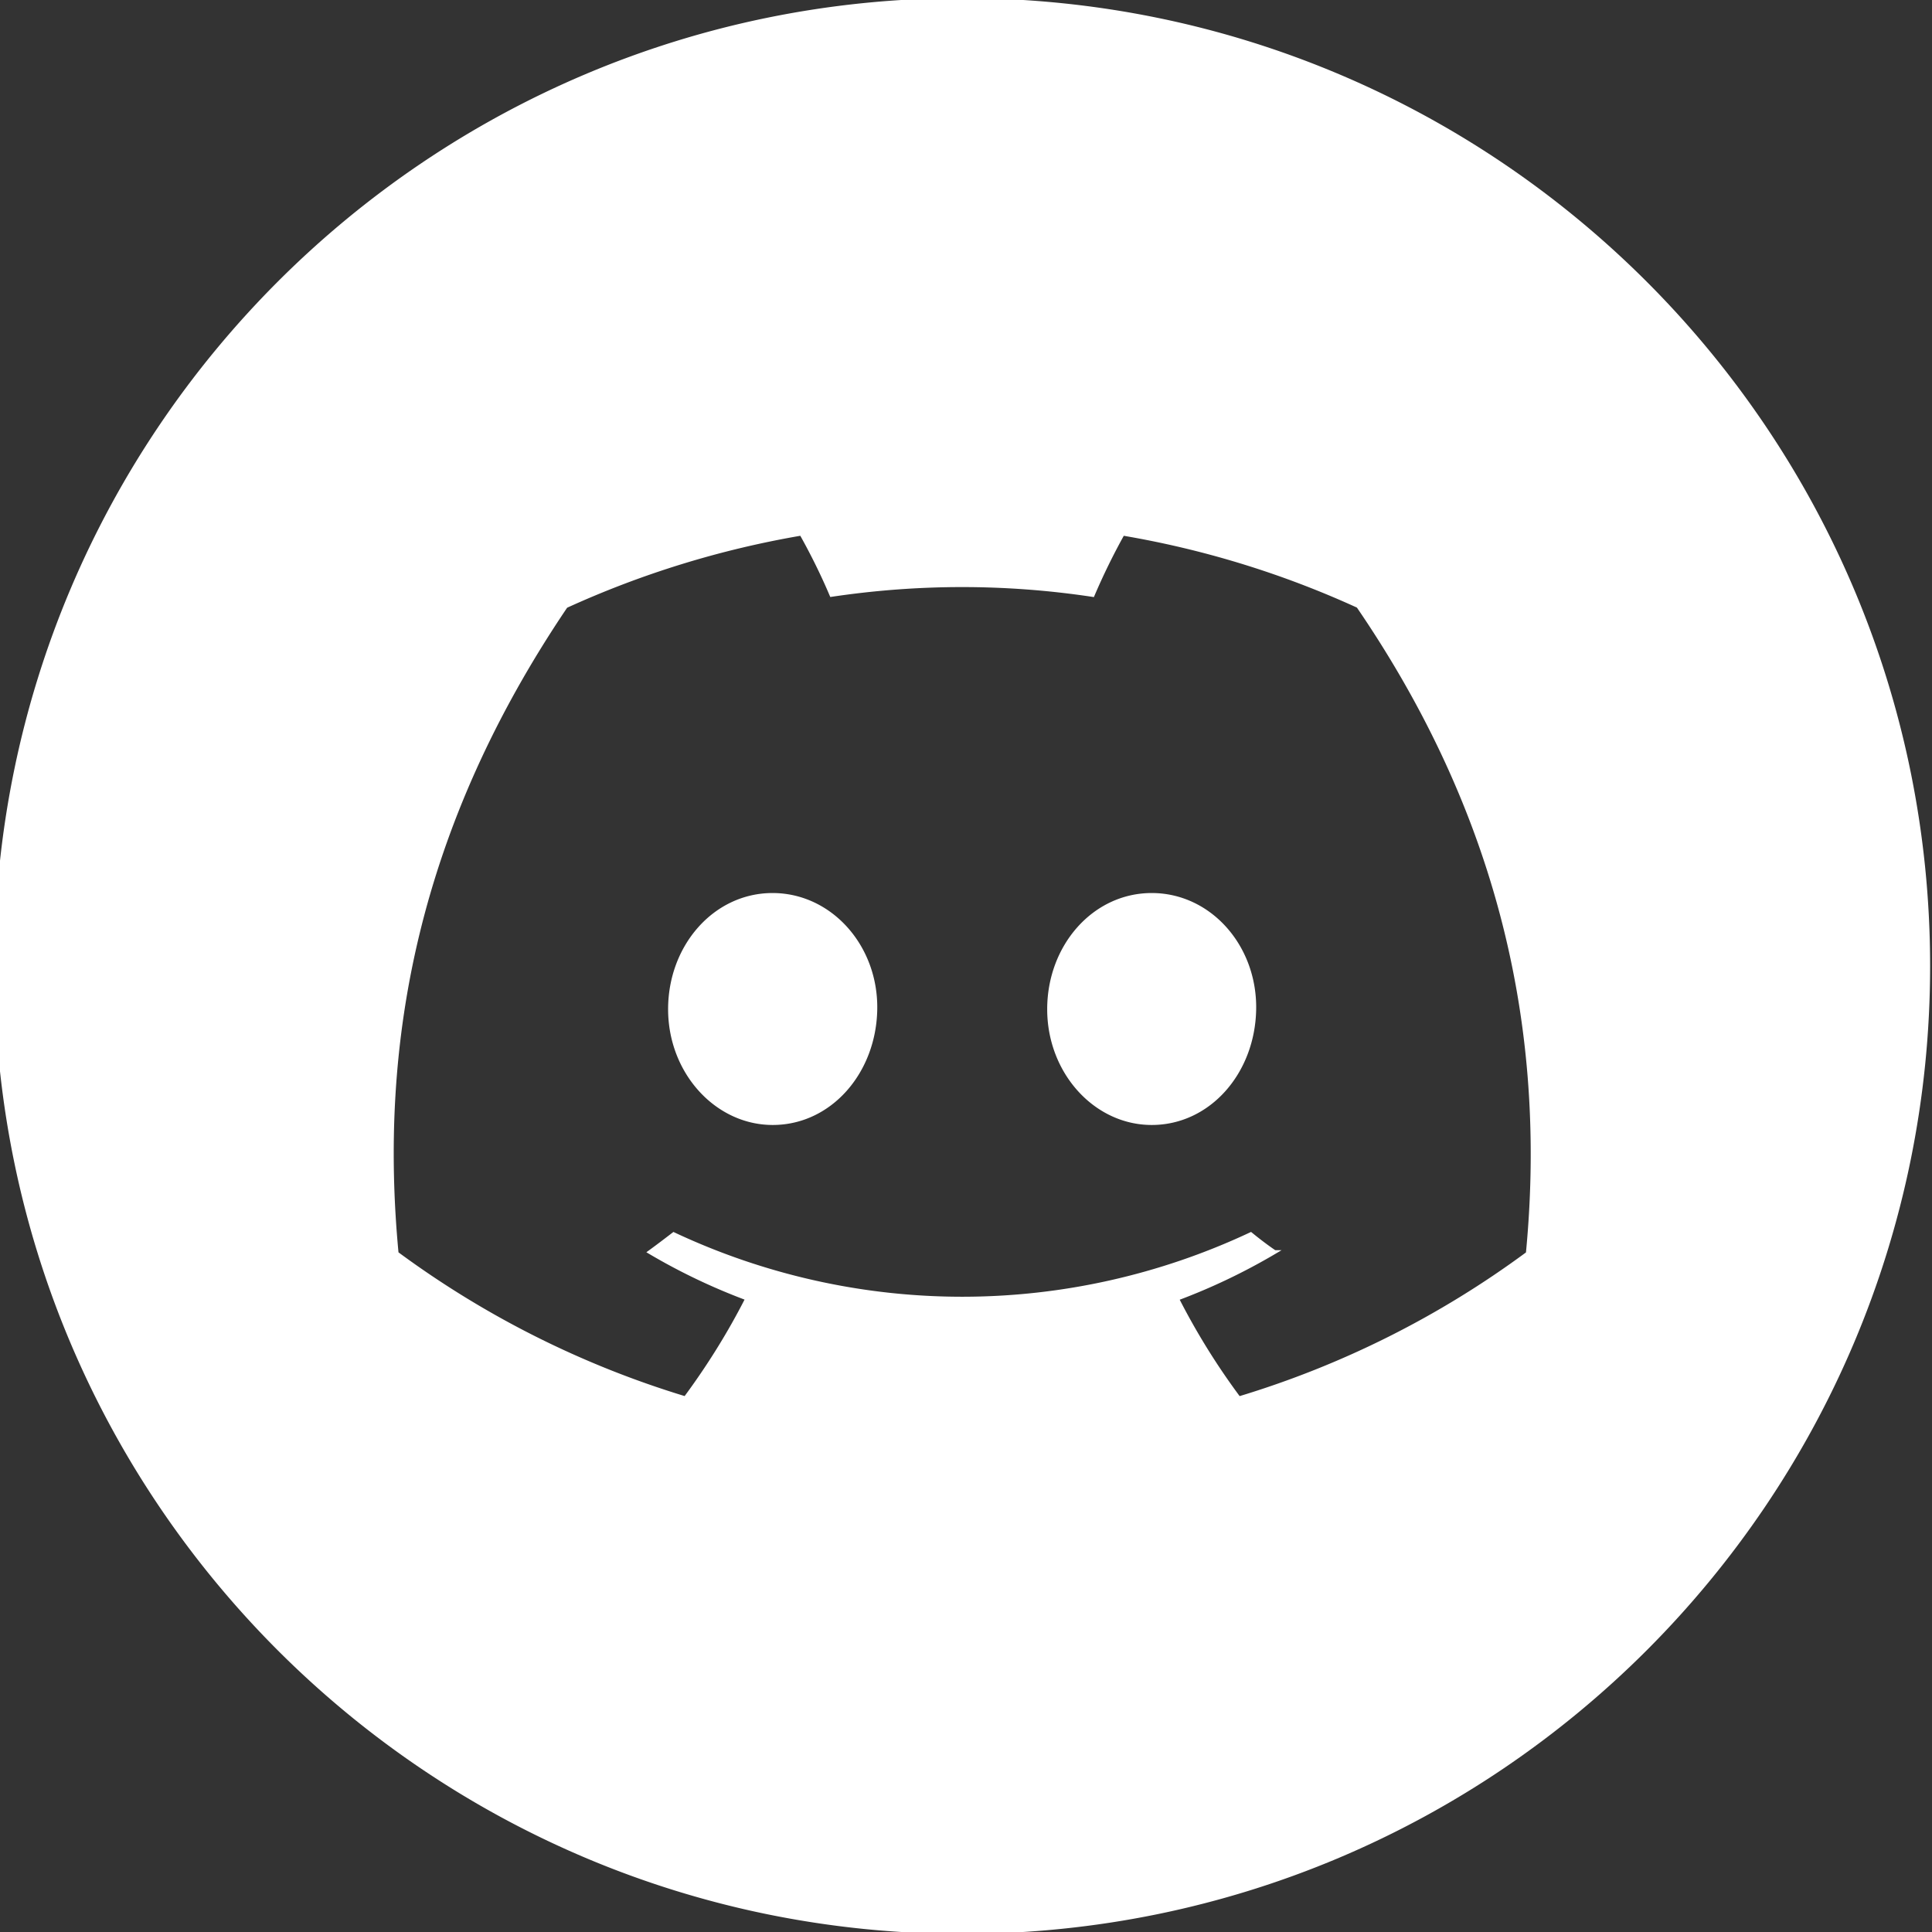 <svg width="512" height="512" xmlns="http://www.w3.org/2000/svg" clip-rule="evenodd" fill-rule="evenodd" image-rendering="optimizeQuality" text-rendering="geometricPrecision" shape-rendering="geometricPrecision">

 <rect width="100%" height="100%" fill="#333333" stroke="none"/>

 <g>
  <title>Layer 1</title>
  <path stroke="#ffffff" fill="#ffffff" d="m255,0c141.385,0 256,114.615 256,256s-114.615,256 -256,256s-256,-114.615 -256,-256s114.615,-256 256,-256zm104.932,160.621a250.428,250.428 0 0 0 -62.383,-19.182a173.883,173.883 0 0 0 -7.966,16.243a232.557,232.557 0 0 0 -34.619,-2.603c-11.569,0 -23.195,0.879 -34.622,2.58c-2.334,-5.509 -5.044,-10.971 -7.986,-16.223a252.58,252.58 0 0 0 -62.397,19.222c-39.483,58.408 -50.183,115.357 -44.833,171.497a251.49,251.49 0 0 0 76.502,38.398c6.169,-8.327 11.695,-17.192 16.386,-26.417a161.682,161.682 0 0 1 -25.813,-12.319c2.164,-1.569 4.281,-3.186 6.325,-4.756c23.912,11.231 50.039,17.088 76.473,17.088c26.436,0 52.562,-5.857 76.475,-17.089c2.069,1.688 4.186,3.305 6.325,4.755a162.693,162.693 0 0 1 -25.86,12.352a183.969,183.969 0 0 0 16.387,26.397a250.498,250.498 0 0 0 76.553,-38.392l-0.006,0.007c6.277,-65.104 -10.725,-121.53 -44.941,-171.558zm-155.152,137.009c-14.908,0 -27.226,-13.53 -27.226,-30.175c0,-16.645 11.889,-30.293 27.178,-30.293c15.29,0 27.511,13.648 27.25,30.293c-0.262,16.645 -12.008,30.175 -27.202,30.175zm100.439,0c-14.933,0 -27.202,-13.53 -27.202,-30.175c0,-16.645 11.889,-30.293 27.202,-30.293c15.313,0 27.44,13.648 27.178,30.293c-0.261,16.645 -11.984,30.175 -27.178,30.175z"/>
 </g>
</svg>